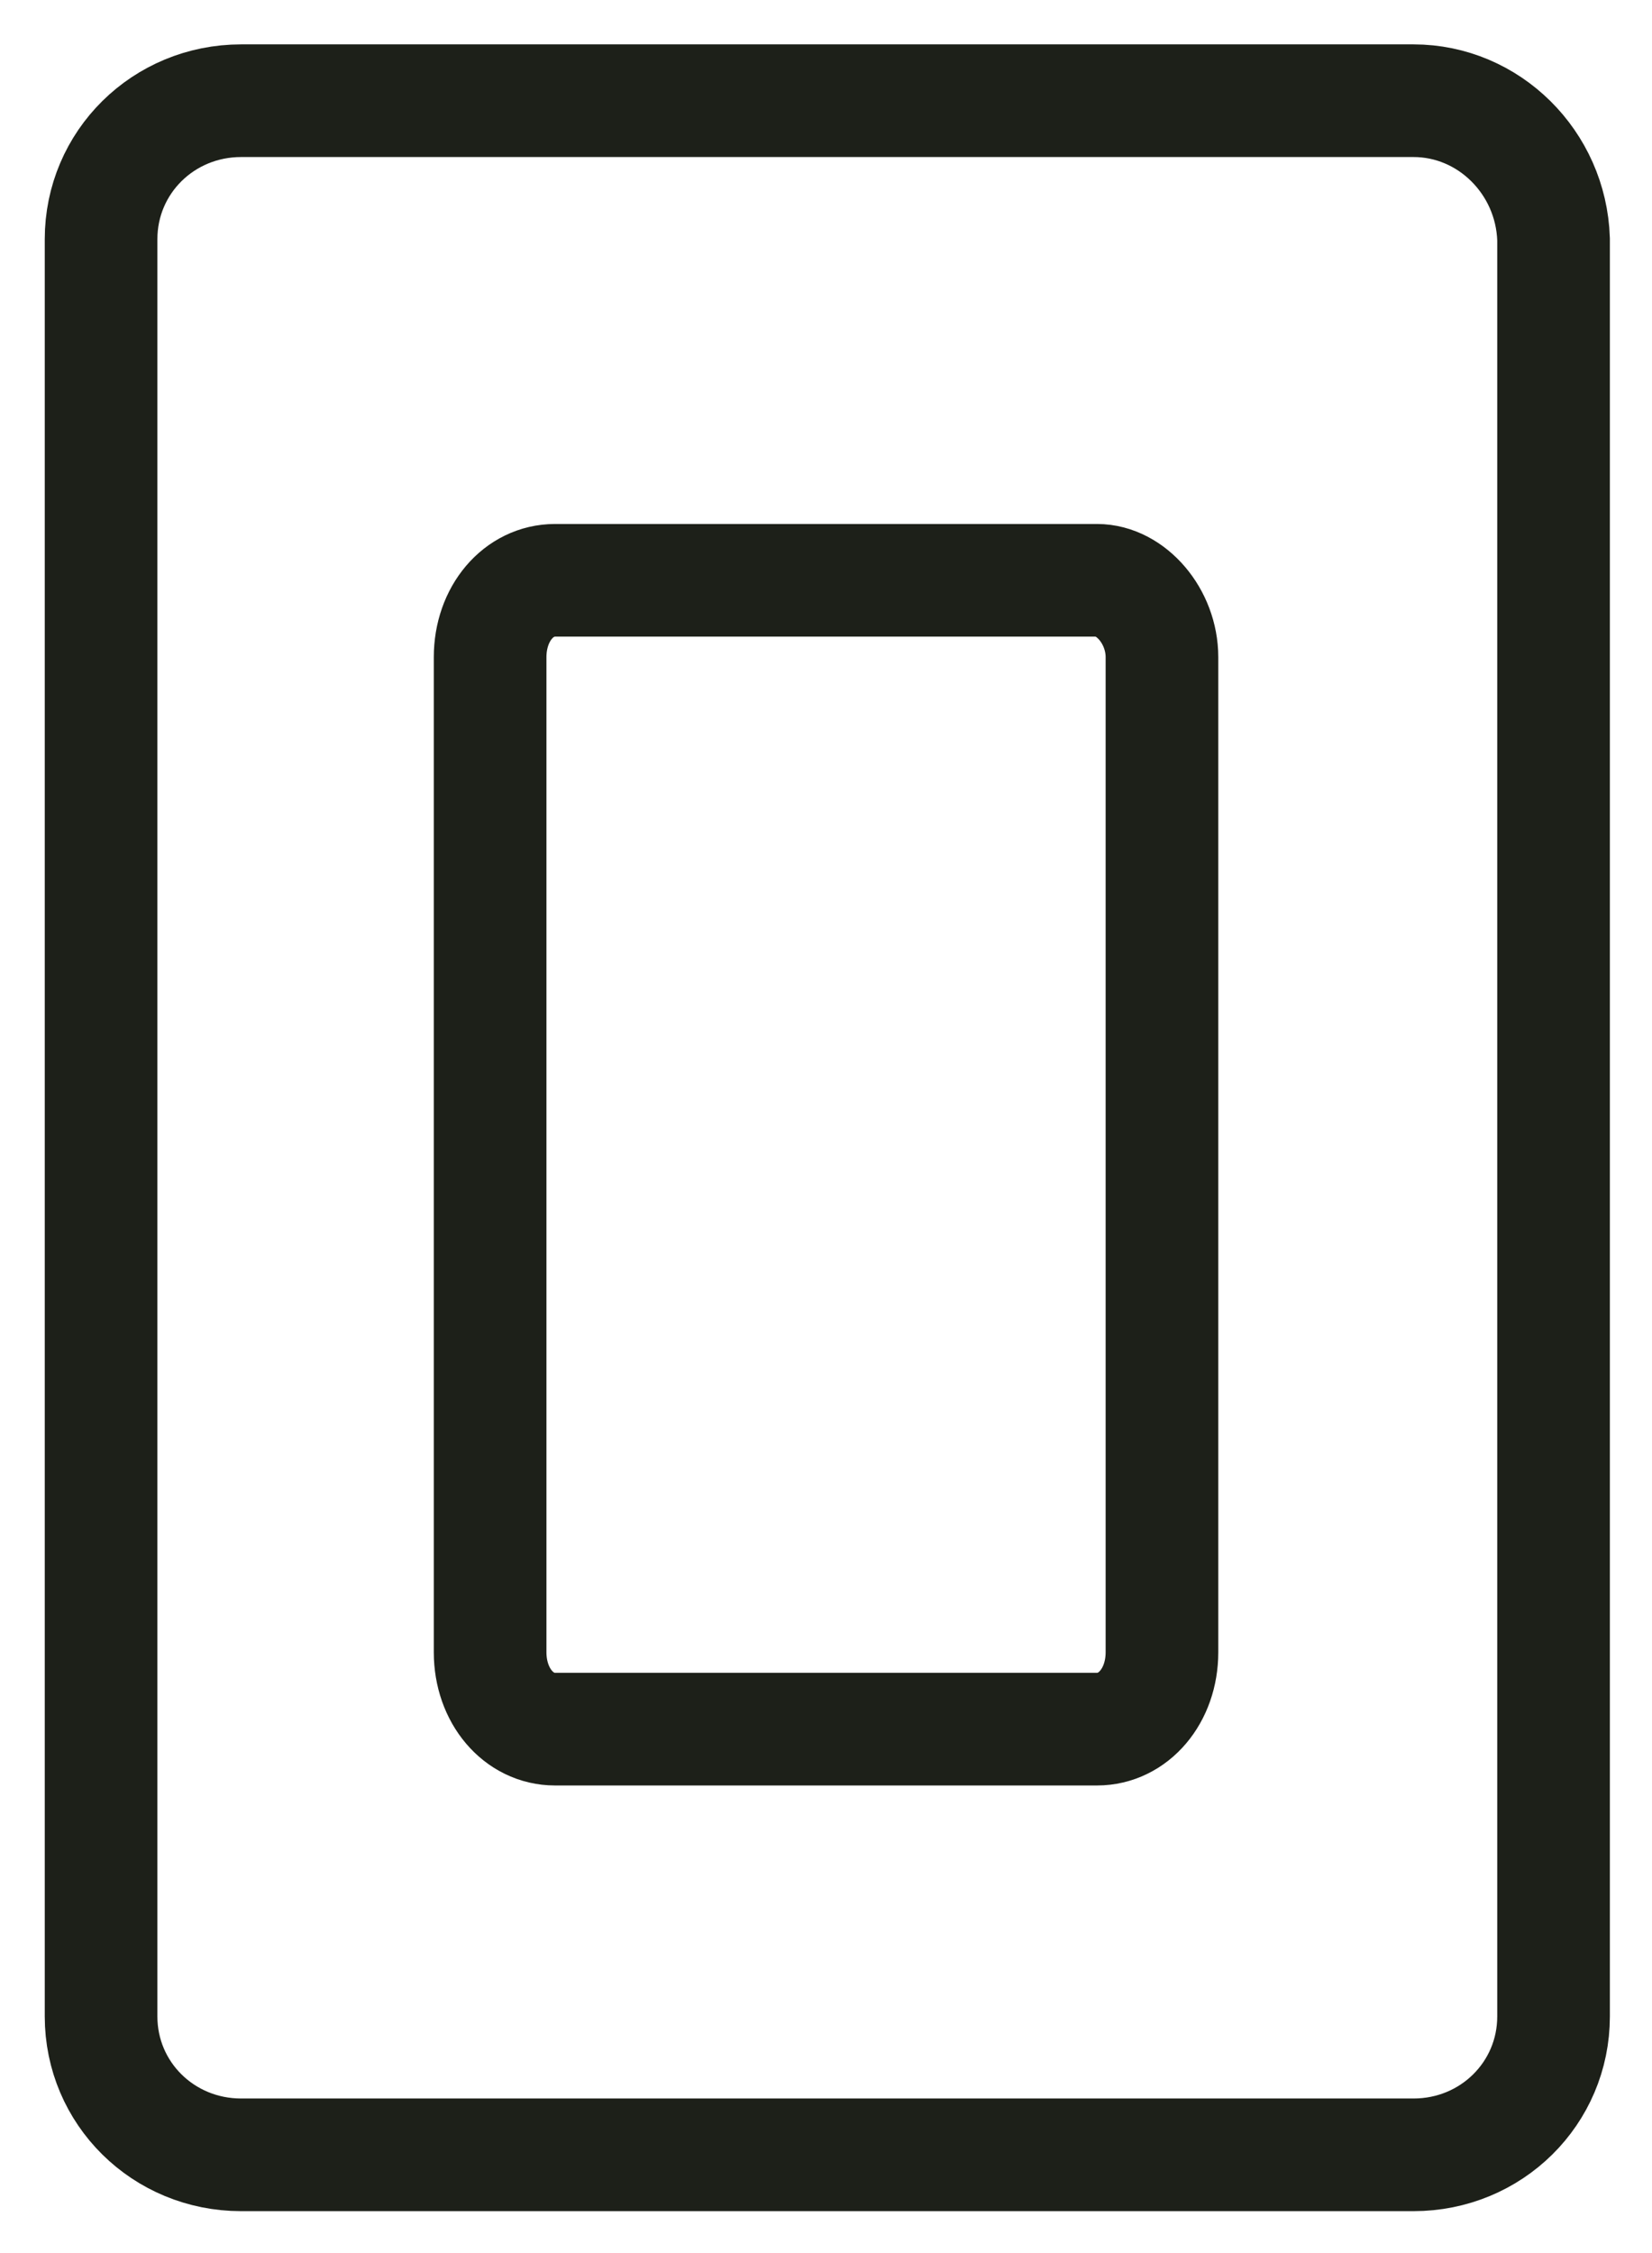 <svg width="22" height="30" viewBox="0 0 22 30" fill="none" xmlns="http://www.w3.org/2000/svg">
<path d="M18.824 1.341H3.211C2.175 1.341 1.346 2.161 1.346 3.185V26.849C1.346 27.873 2.175 28.692 3.211 28.692H18.824C19.86 28.692 20.689 27.873 20.689 26.849V3.185C20.655 2.161 19.826 1.341 18.824 1.341Z" stroke="#1D2019" stroke-width="1.5" stroke-miterlimit="10"/>
<path d="M14.61 7.727H7.391C6.907 7.727 6.527 8.17 6.527 8.751V22C6.527 22.58 6.907 23.024 7.391 23.024H14.61C15.094 23.024 15.474 22.58 15.474 22V8.751C15.474 8.205 15.059 7.727 14.61 7.727Z" stroke="#1D2019" stroke-width="1.5" stroke-miterlimit="10"/>
</svg>
